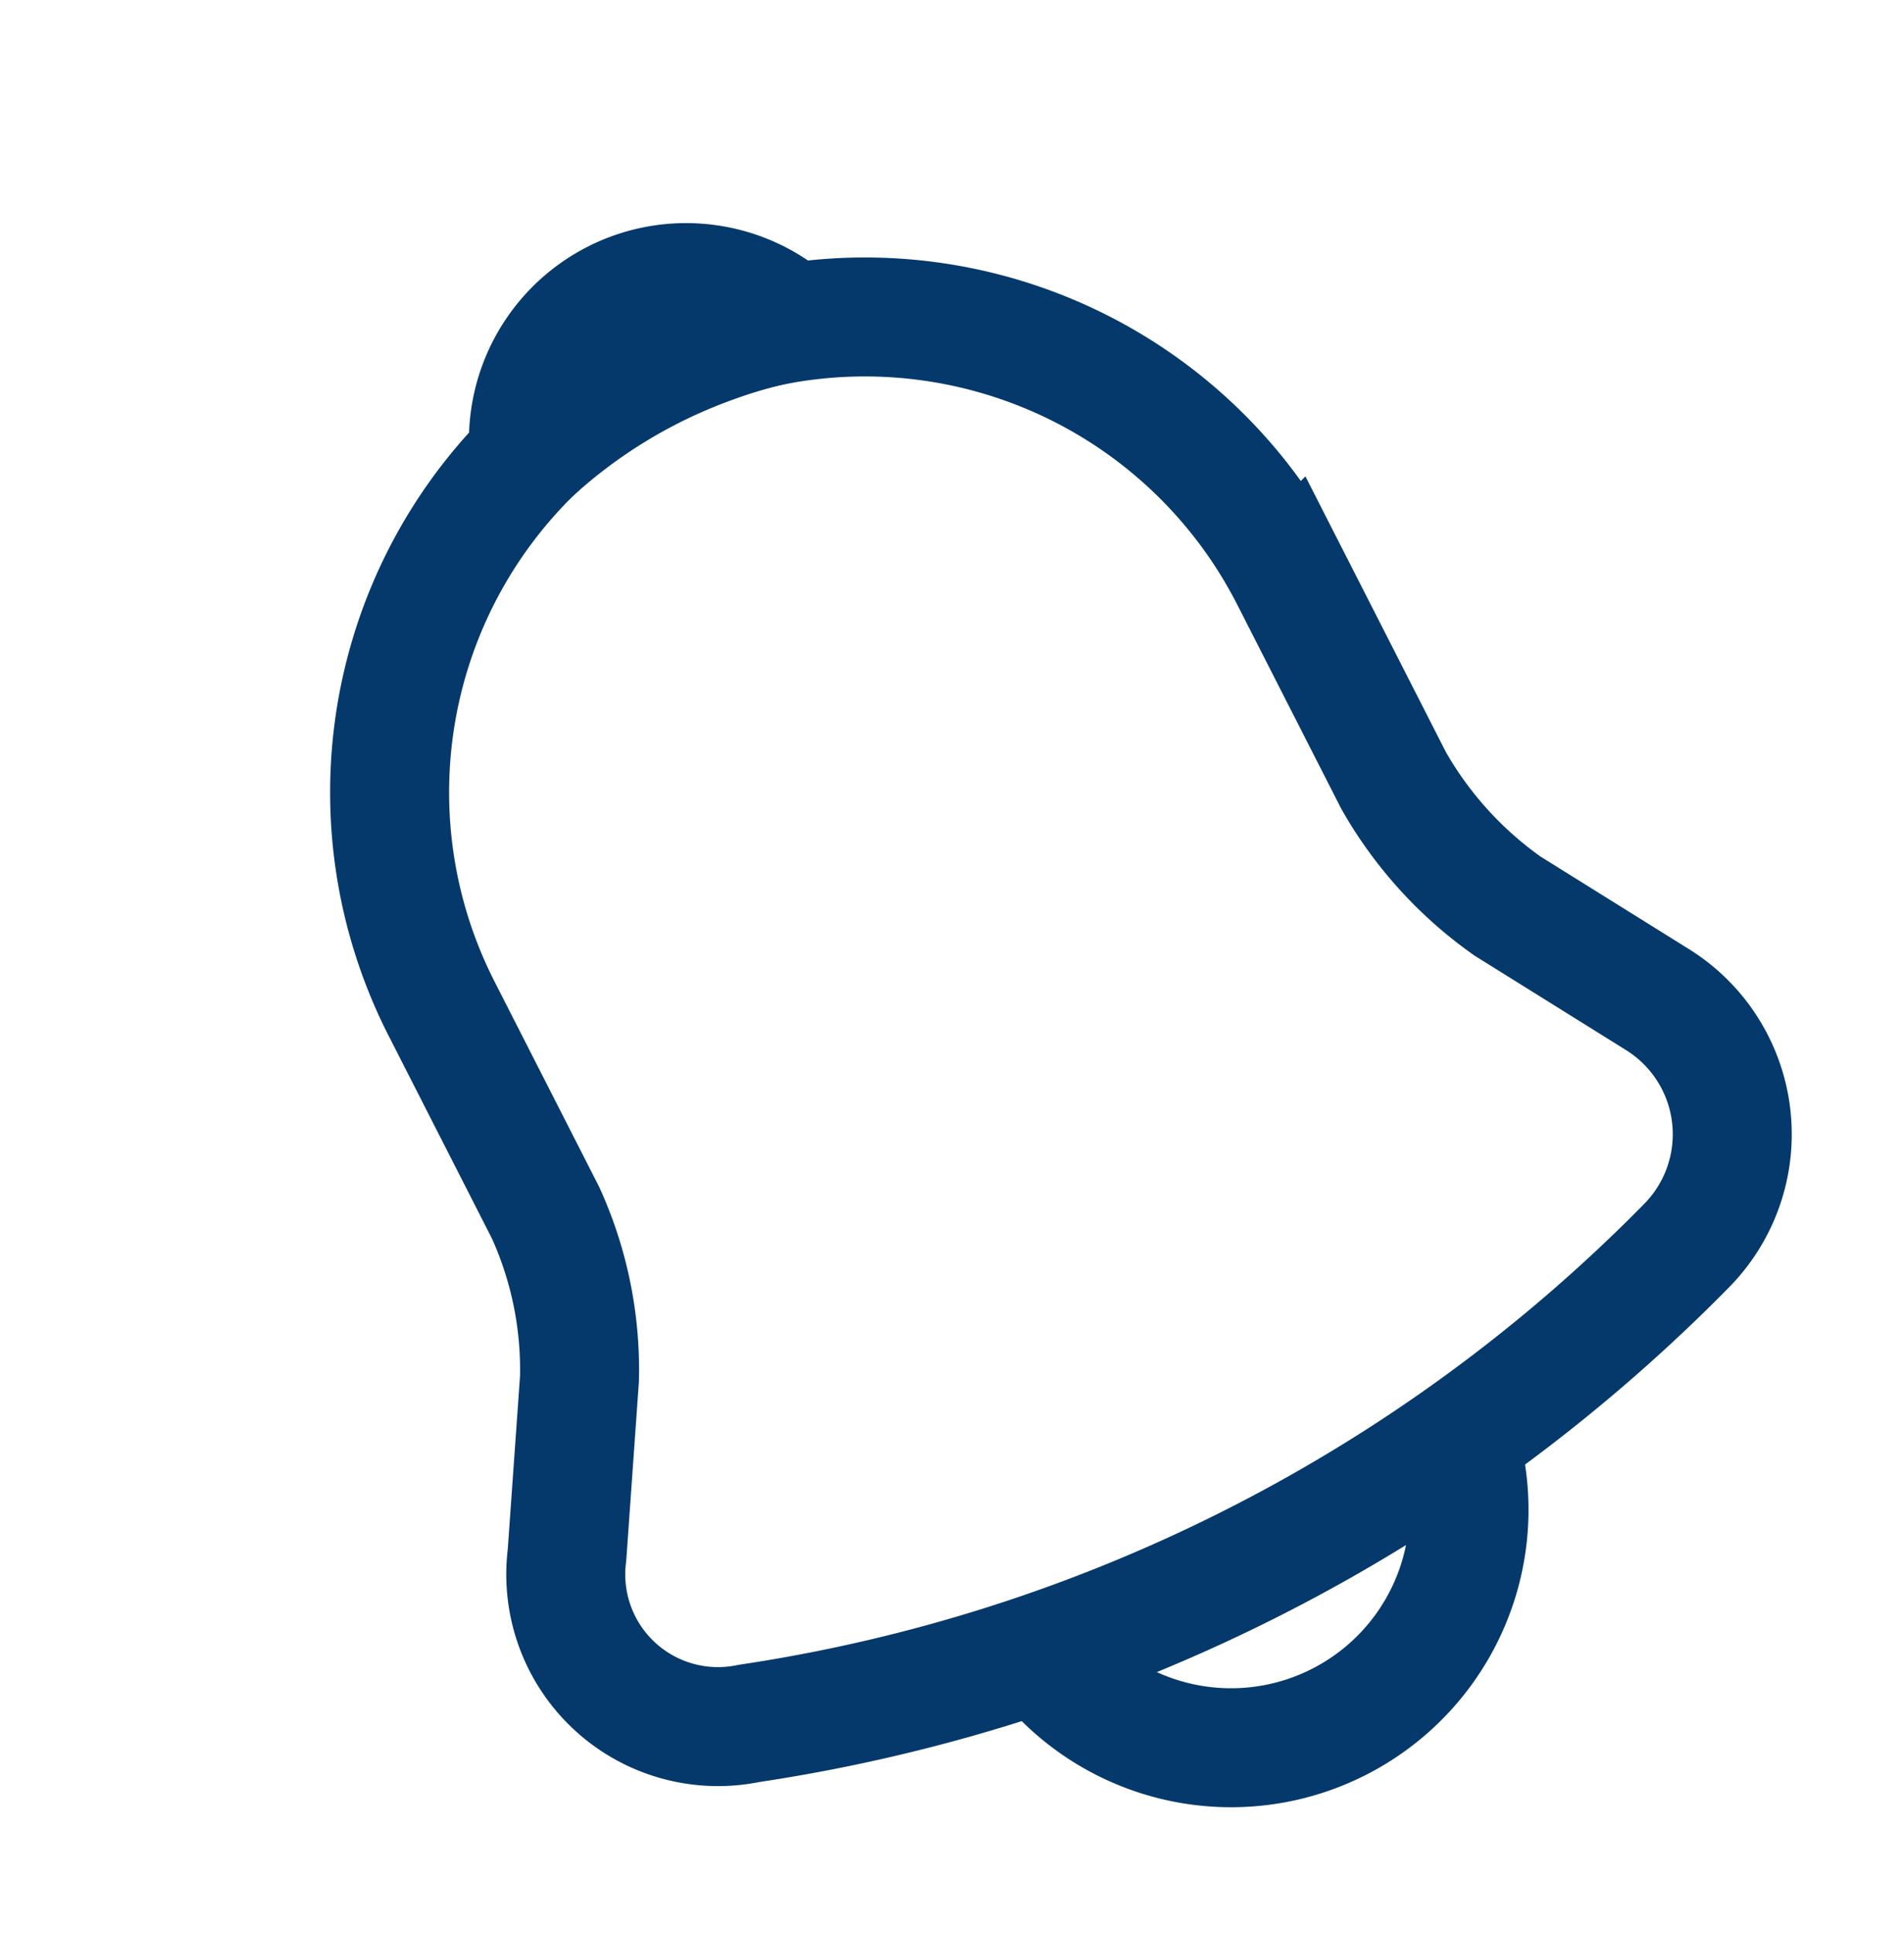<svg xmlns="http://www.w3.org/2000/svg" width="24.004" height="24.368" viewBox="0 0 24.004 24.368">
  <g id="Group_23726" data-name="Group 23726" transform="matrix(0.891, -0.454, 0.454, 0.891, -69.219, -120.796)">
    <path id="Path_13667" data-name="Path 13667" d="M12.02,146.91a6,6,0,0,0-6,6v2.89a4.778,4.778,0,0,1-.57,2.06L4.3,159.77a1.919,1.919,0,0,0,1.08,2.93,20.921,20.921,0,0,0,13.27,0,2,2,0,0,0,1.08-2.93l-1.15-1.91a4.91,4.91,0,0,1-.56-2.06v-2.89A6.018,6.018,0,0,0,12.02,146.91Z" fill="none" stroke="#05396b" stroke-linecap="round" stroke-miterlimit="10" stroke-width="1.5"/>
    <path id="Path_13668" data-name="Path 13668" d="M13.87,147.2a6.054,6.054,0,0,0-.96-.2,6.754,6.754,0,0,0-2.74.2,1.988,1.988,0,0,1,3.7,0Z" fill="none" stroke="#05396b" stroke-linecap="round" stroke-linejoin="round" stroke-miterlimit="10" stroke-width="1.5"/>
    <path id="Path_13669" data-name="Path 13669" d="M15.02,163.06a3,3,0,0,1-6,0" fill="none" stroke="#05396b" stroke-miterlimit="10" stroke-width="1.5"/>
  </g>
</svg>
